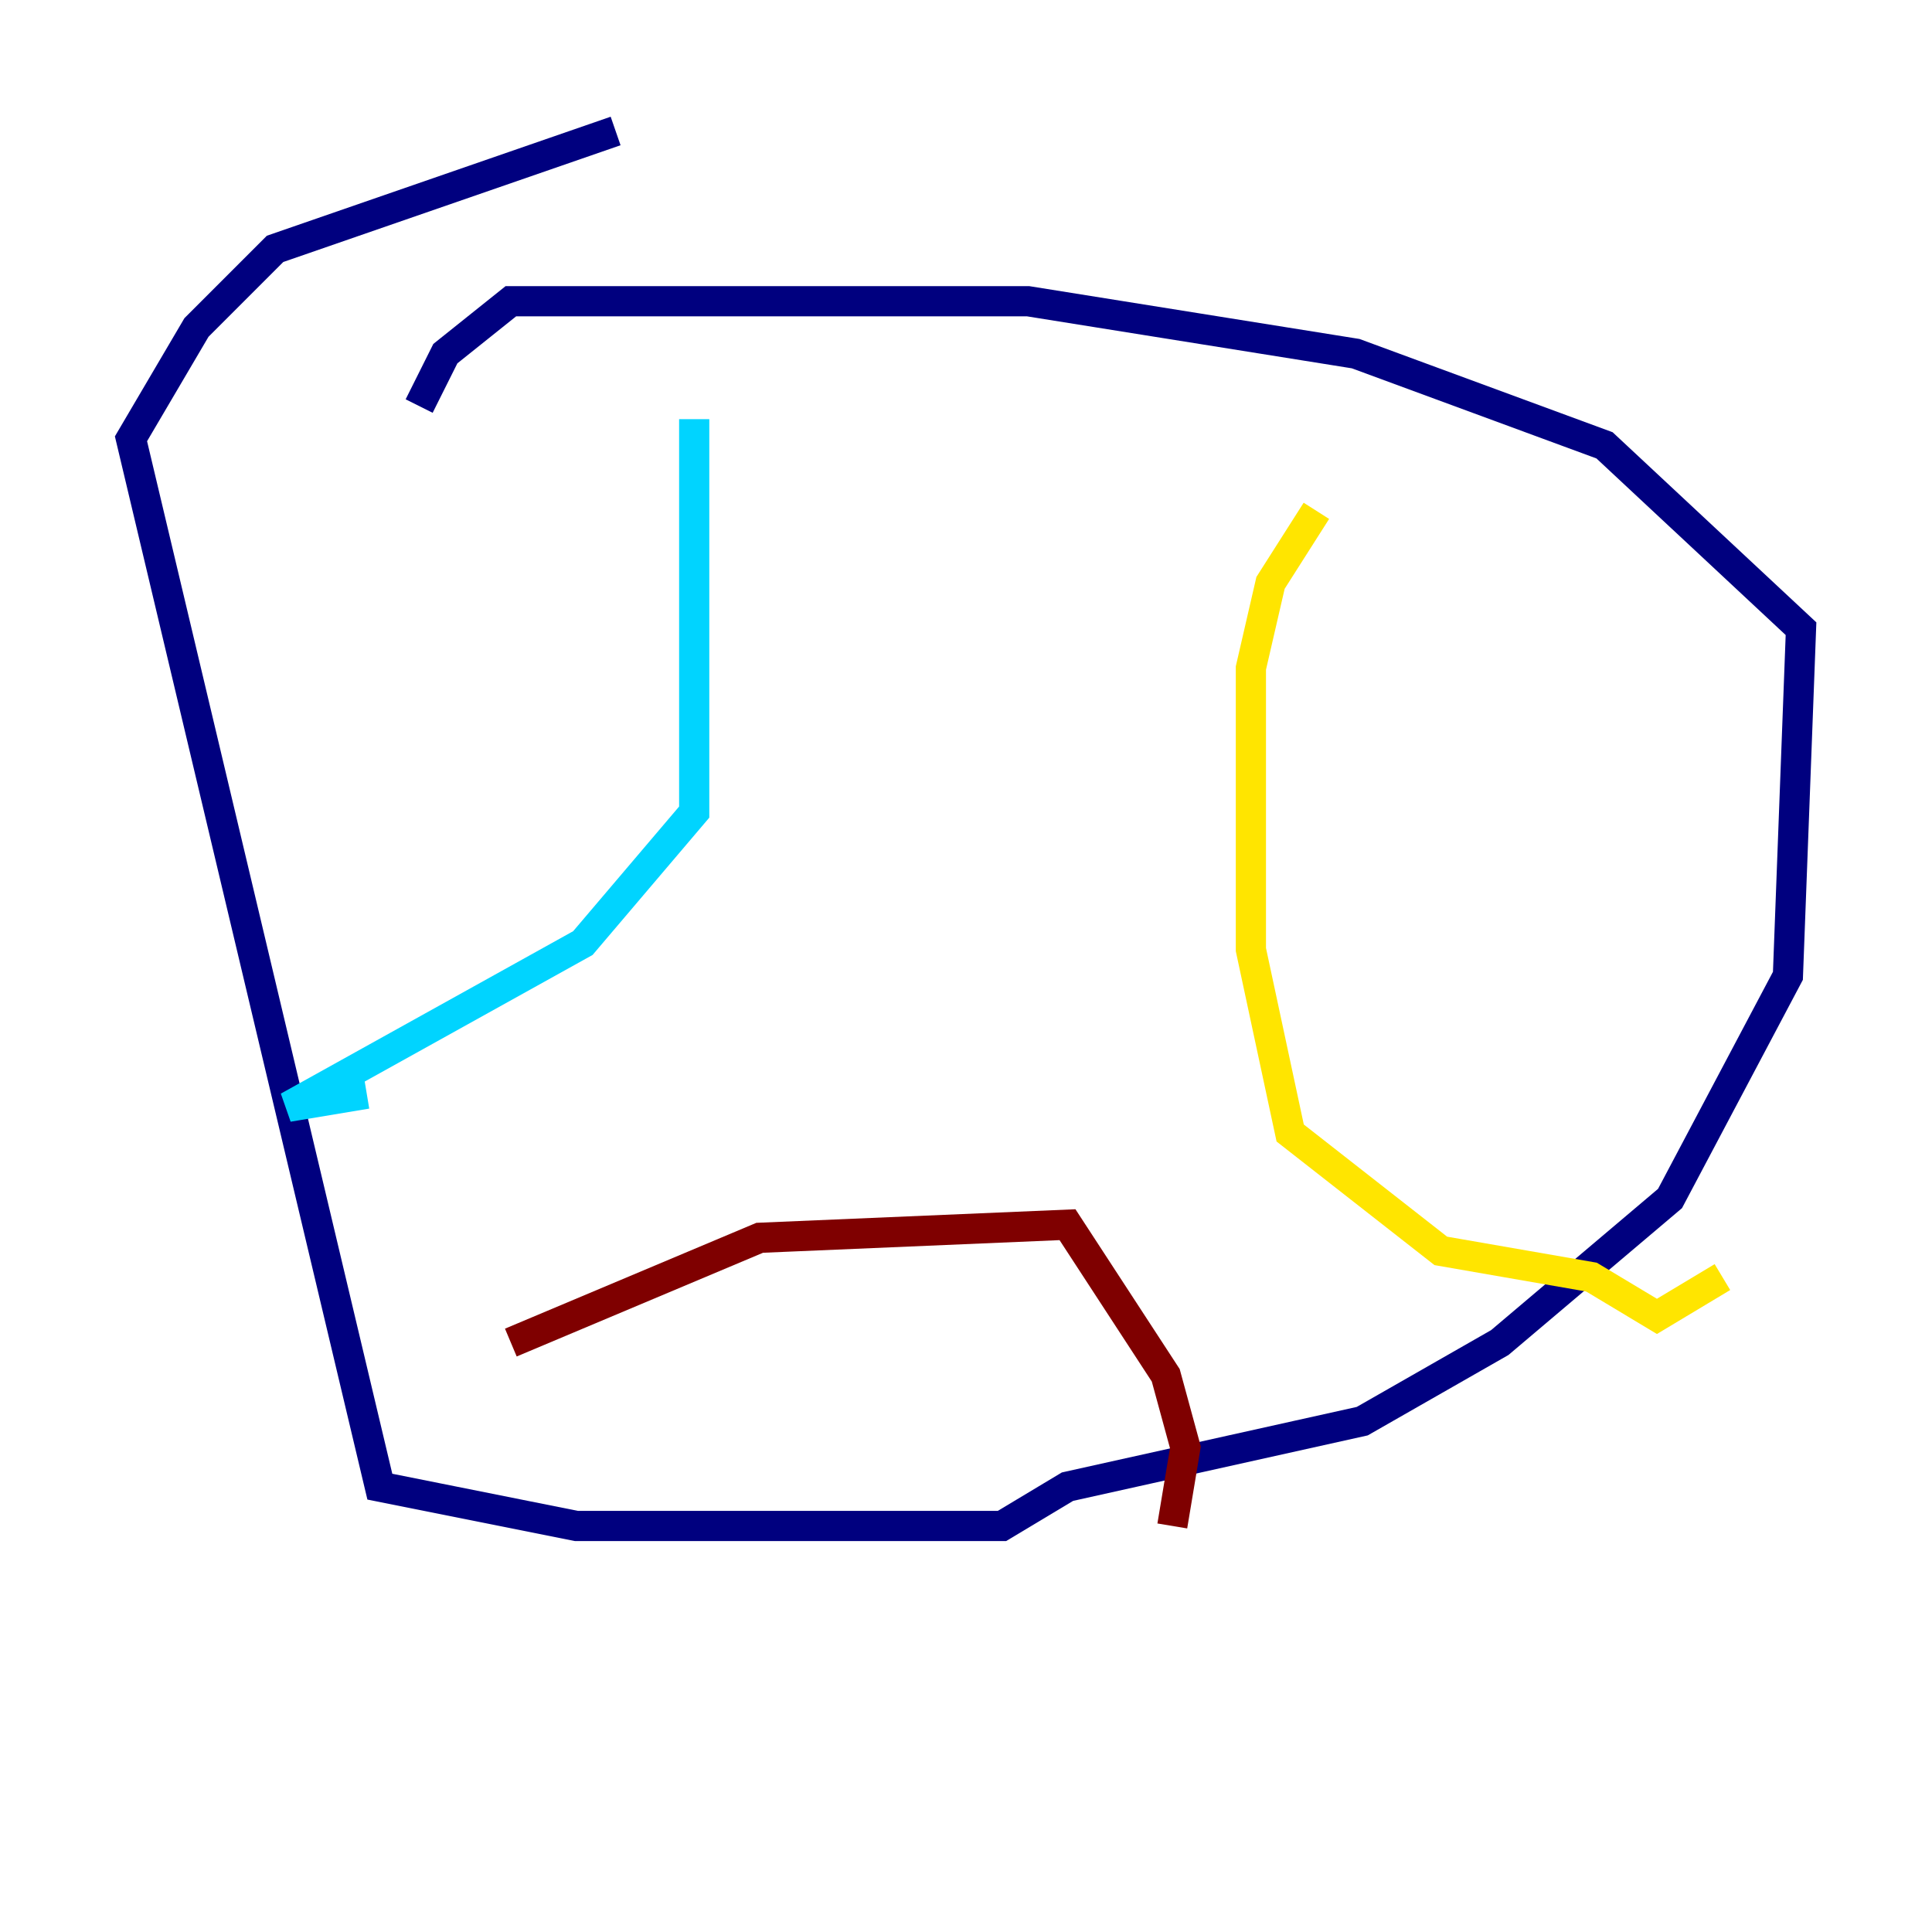 <?xml version="1.0" encoding="utf-8" ?>
<svg baseProfile="tiny" height="128" version="1.2" viewBox="0,0,128,128" width="128" xmlns="http://www.w3.org/2000/svg" xmlns:ev="http://www.w3.org/2001/xml-events" xmlns:xlink="http://www.w3.org/1999/xlink"><defs /><polyline fill="none" points="40.786,8.678 18.224,16.488 13.017,21.695 8.678,29.071 25.166,98.495 38.183,101.098 66.386,101.098 70.725,98.495 90.251,94.156 99.363,88.949 110.644,79.403 118.454,64.651 119.322,41.654 106.305,29.505 89.817,23.43 68.122,19.959 33.844,19.959 29.505,23.43 27.77,26.902" stroke="#00007f" stroke-width="2" /><polyline fill="none" points="45.993,27.77 45.993,53.803 38.617,62.481 19.091,73.329 24.298,72.461" stroke="#00d4ff" stroke-width="2" /><polyline fill="none" points="87.214,33.844 84.176,38.617 82.875,44.258 82.875,62.915 85.478,75.064 95.458,82.875 105.437,84.61 109.776,87.214 114.115,84.61" stroke="#ffe500" stroke-width="2" /><polyline fill="none" points="33.844,88.949 50.332,82.007 70.725,81.139 77.234,91.119 78.536,95.891 77.668,101.098" stroke="#7f0000" stroke-width="2" /></svg>